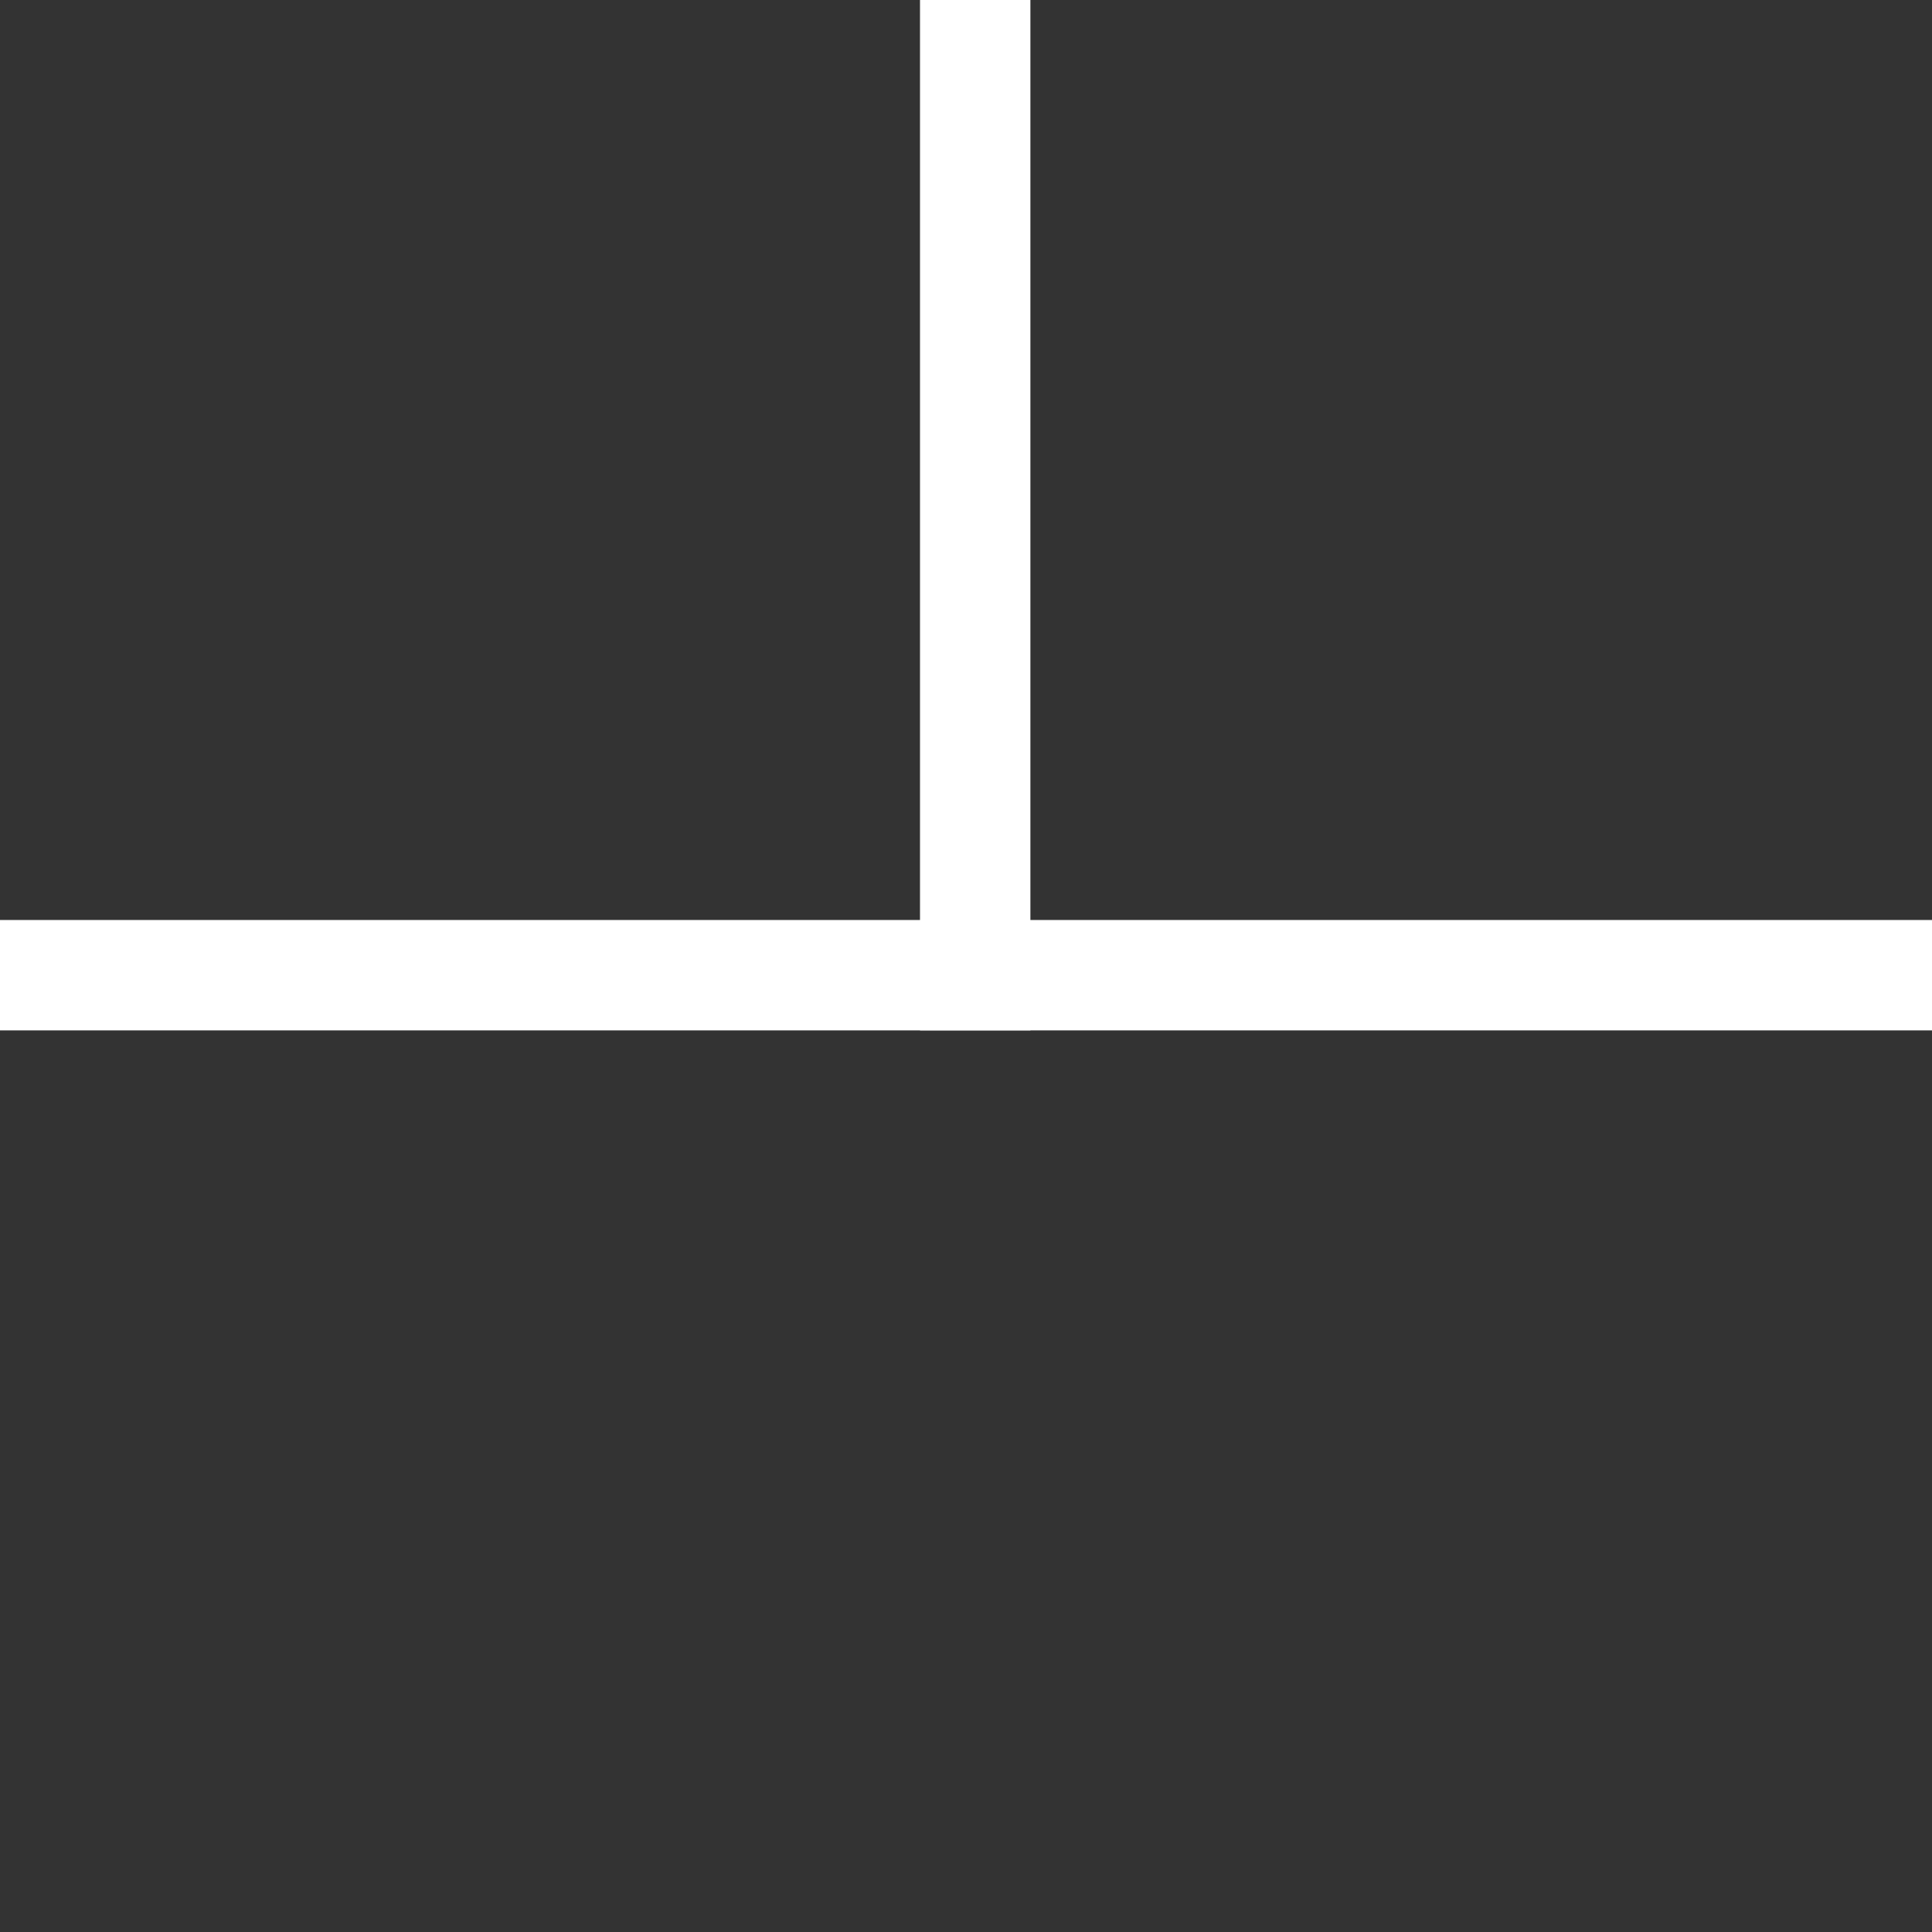 <svg id="t" xmlns="http://www.w3.org/2000/svg" width="105" height="105" viewBox="0 0 105 105">
  <rect x="0" y="0" width="105" height="105" fill="#333333" stroke="none"/>
<defs>
    <style>
      .cls-1 {
        fill: #fff;
      }
    </style>
  </defs>
  <rect id="h_copy" data-name="h copy" class="cls-1" x="-1" y="50" width="113" height="6"/>
  <rect id="v_copy" data-name="v copy" class="cls-1" x="50" y="-3" width="6" height="59"/>
</svg>

